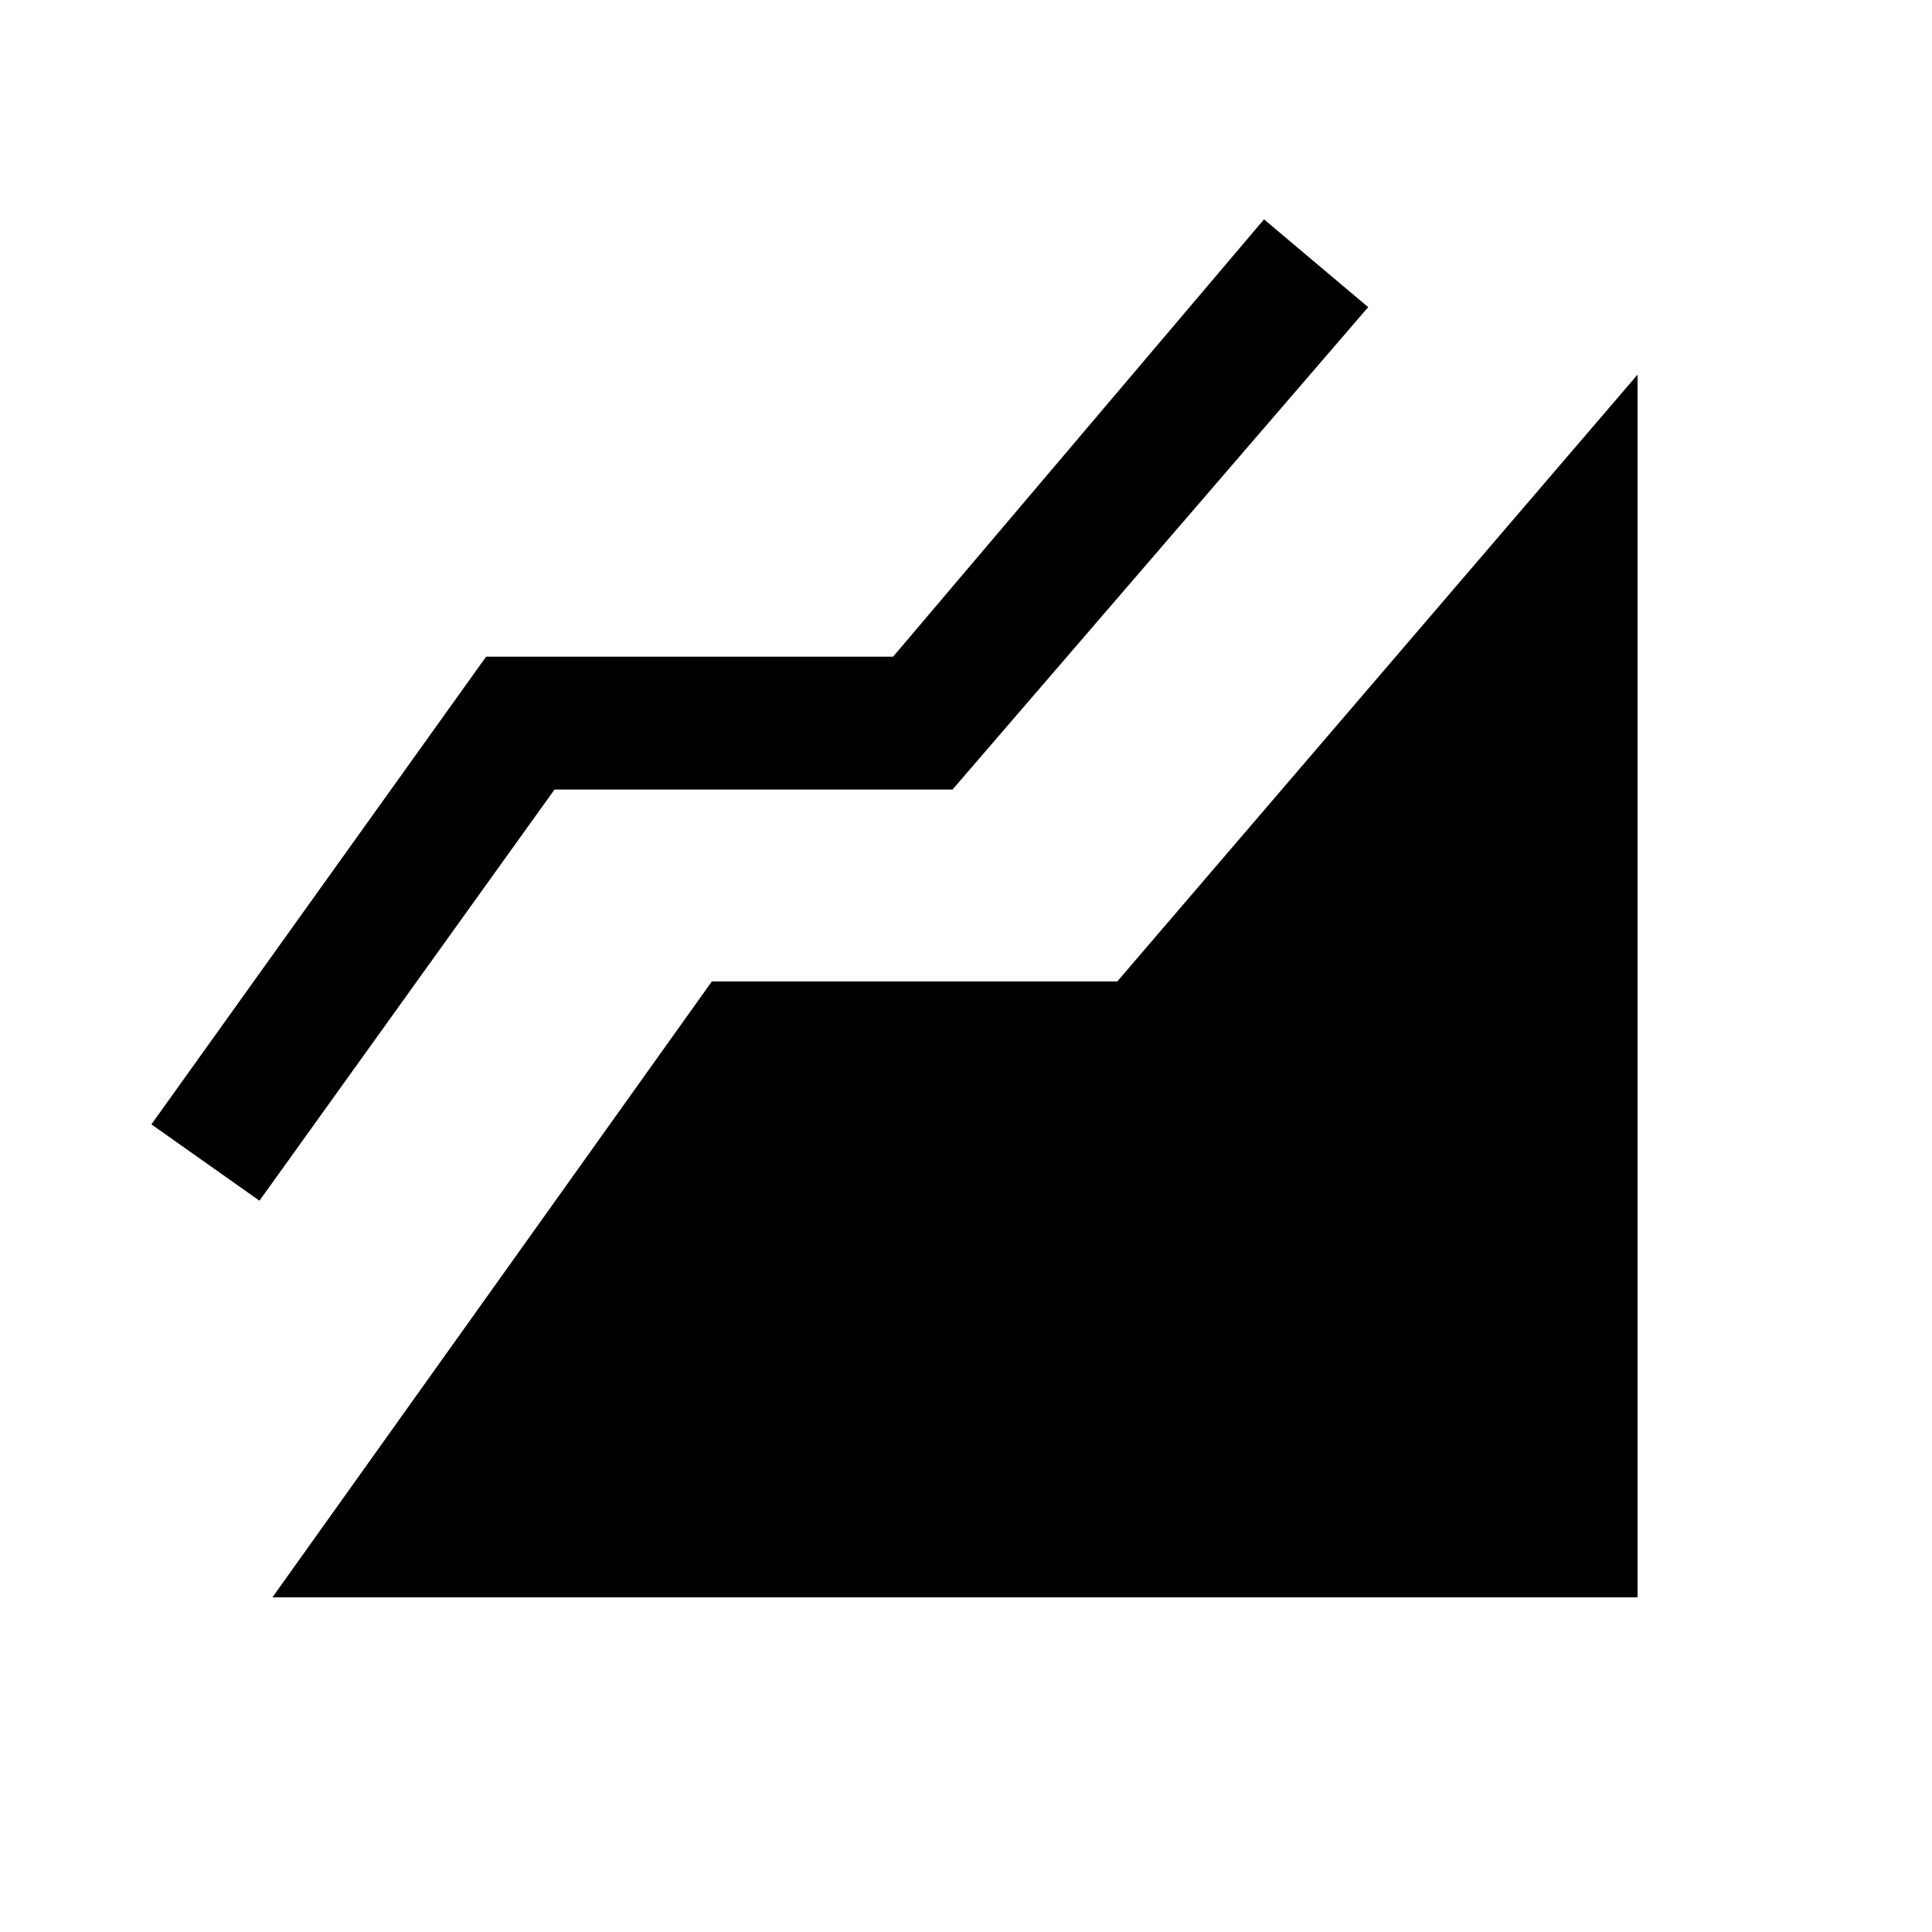 <svg xmlns="http://www.w3.org/2000/svg" height="24" viewBox="0 -960 960 960" width="24"><path d="m135.38-166.31 218.31-306h201.46l258.54-301.54v607.54H135.38Zm-6.46-197.07-53.69-37.93 166.31-232.38h202.23L628.08-851l51.77 43.62-206.54 239.69H275.54L128.92-363.38Z"/></svg>
